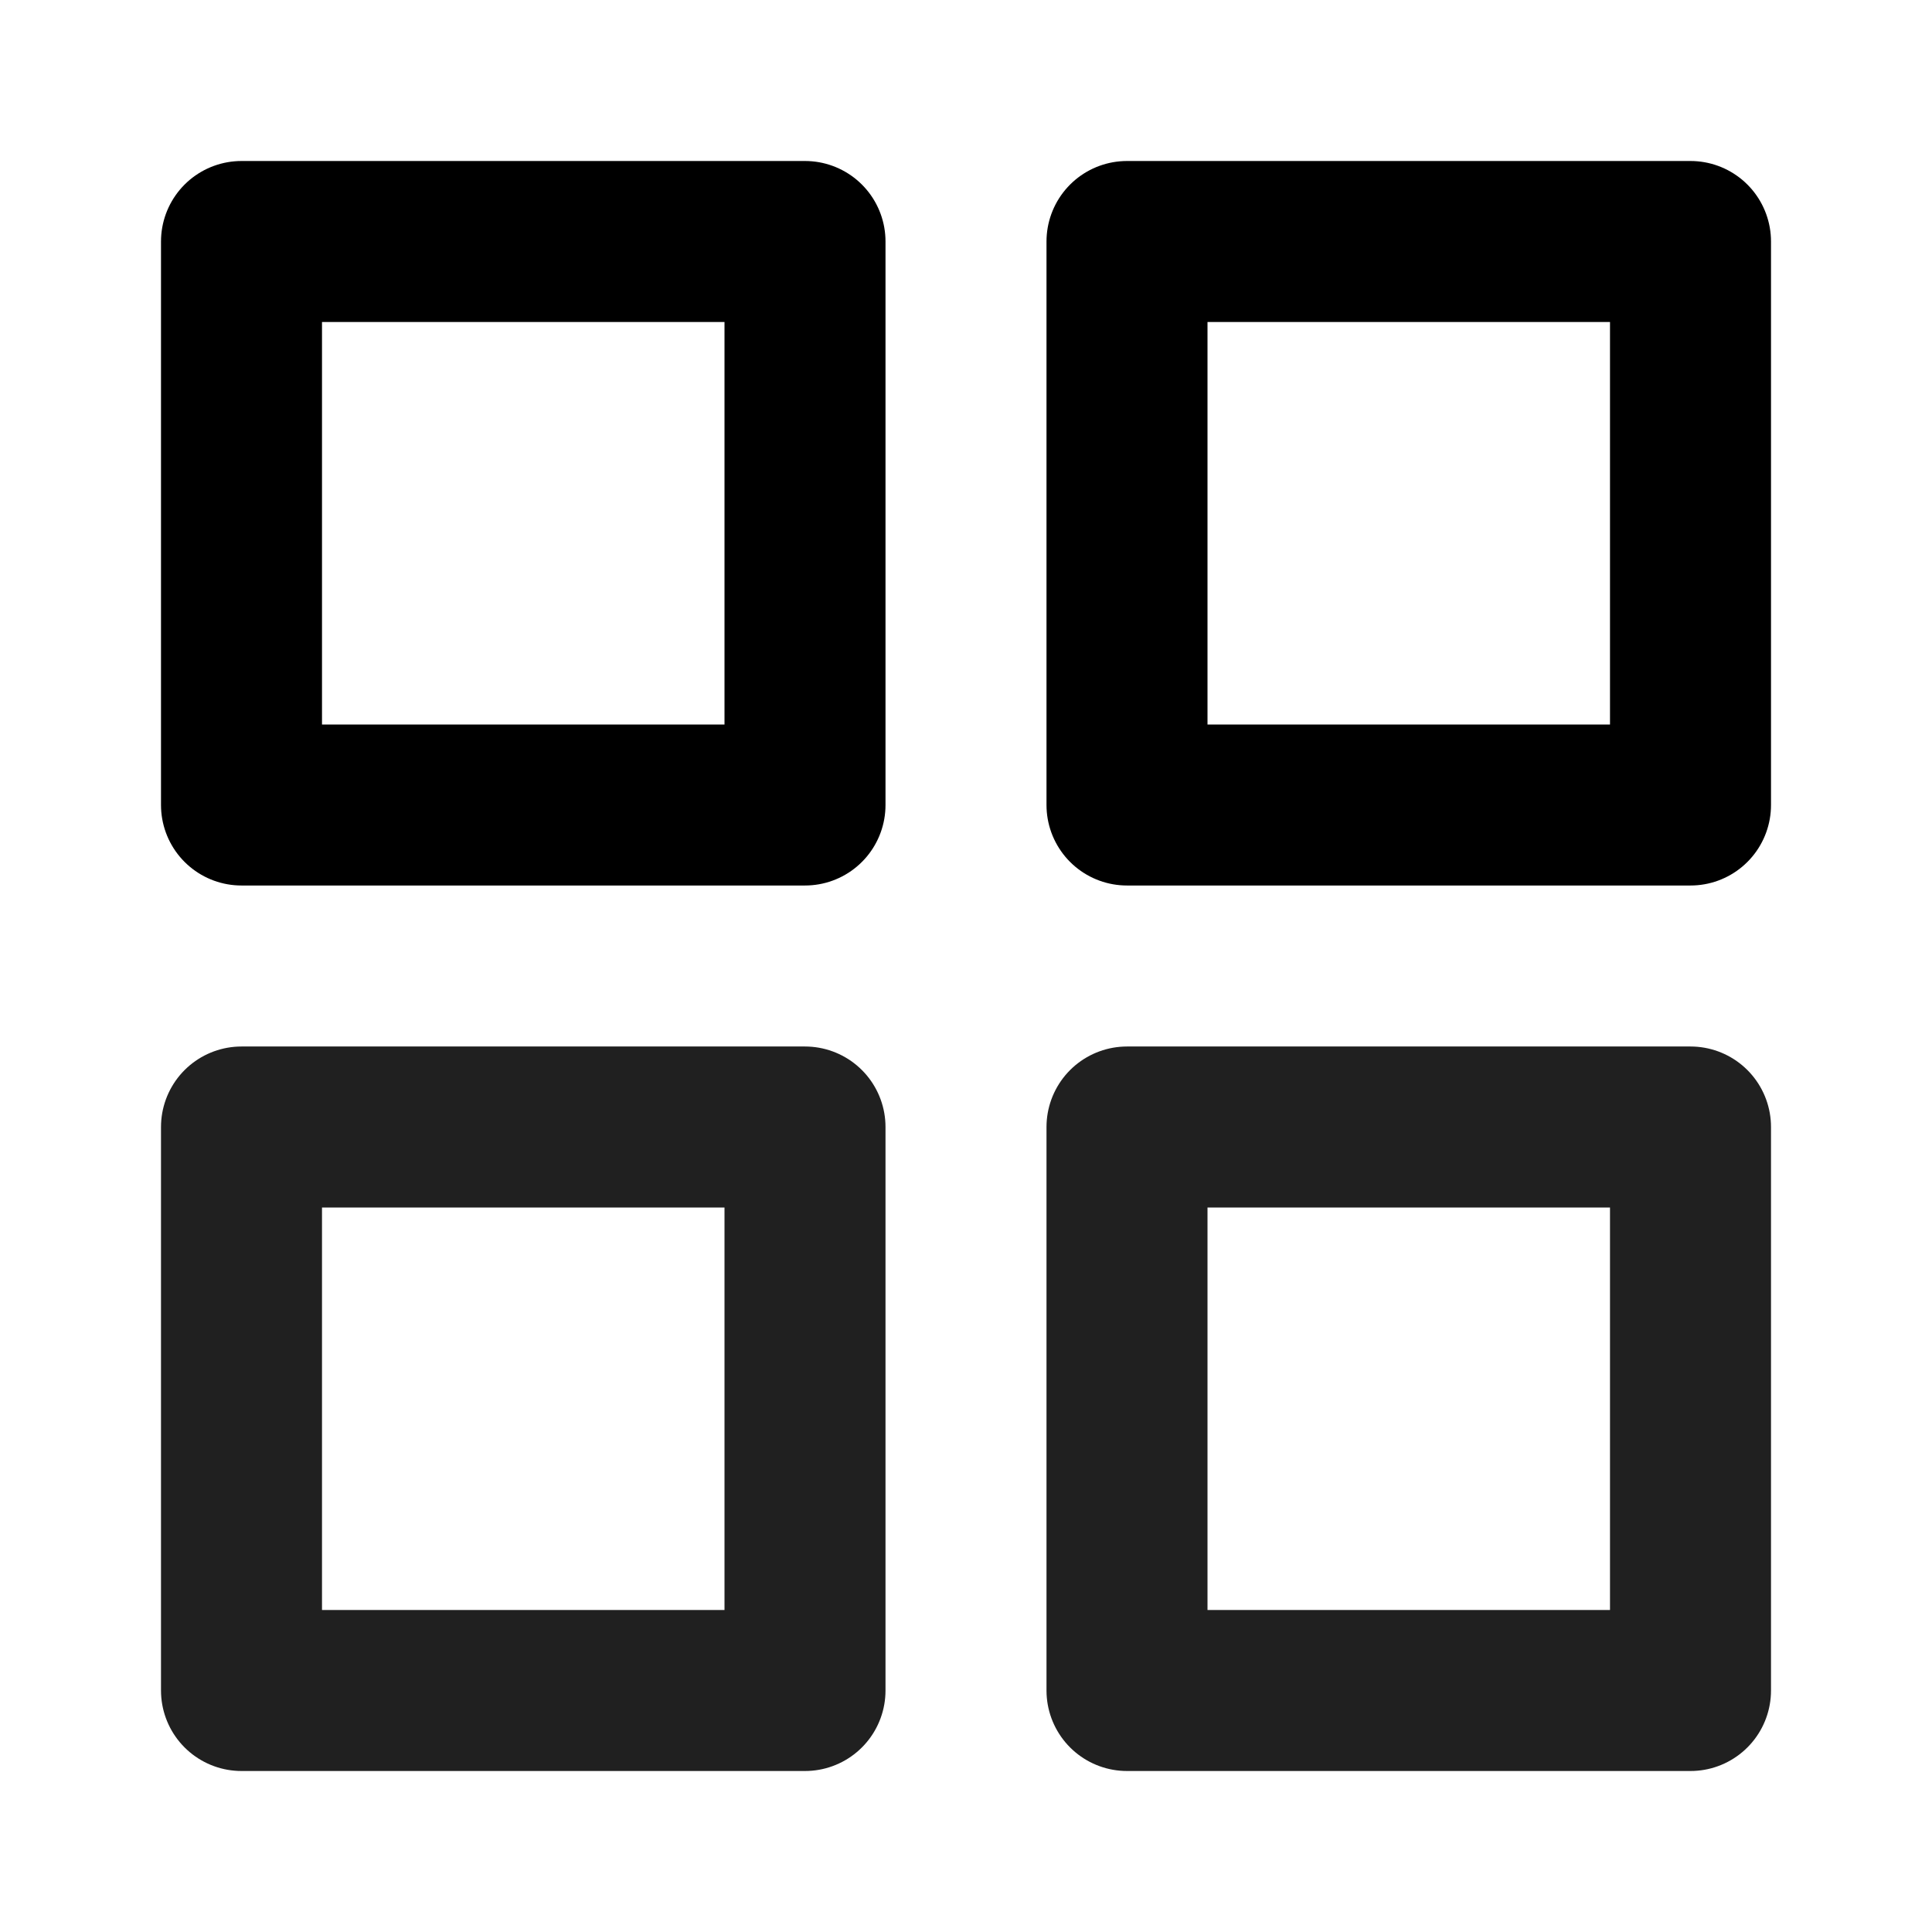 <svg width="24" height="24" viewBox="0 0 24 24" fill="none" xmlns="http://www.w3.org/2000/svg">
<path d="M21 14H14V21H21V14Z" stroke="#202020" stroke-width="2" stroke-linecap="round" stroke-linejoin="round"/>
<path d="M10 14H3V21H10V14Z" stroke="#202020" stroke-width="2" stroke-linecap="round" stroke-linejoin="round"/>
<path d="M21 3H14V10H21V3Z" stroke="black" stroke-width="2" stroke-linecap="round" stroke-linejoin="round"/>
<path d="M10 3H3V10H10V3Z" stroke="black" stroke-width="2" stroke-linecap="round" stroke-linejoin="round"/>
</svg>
